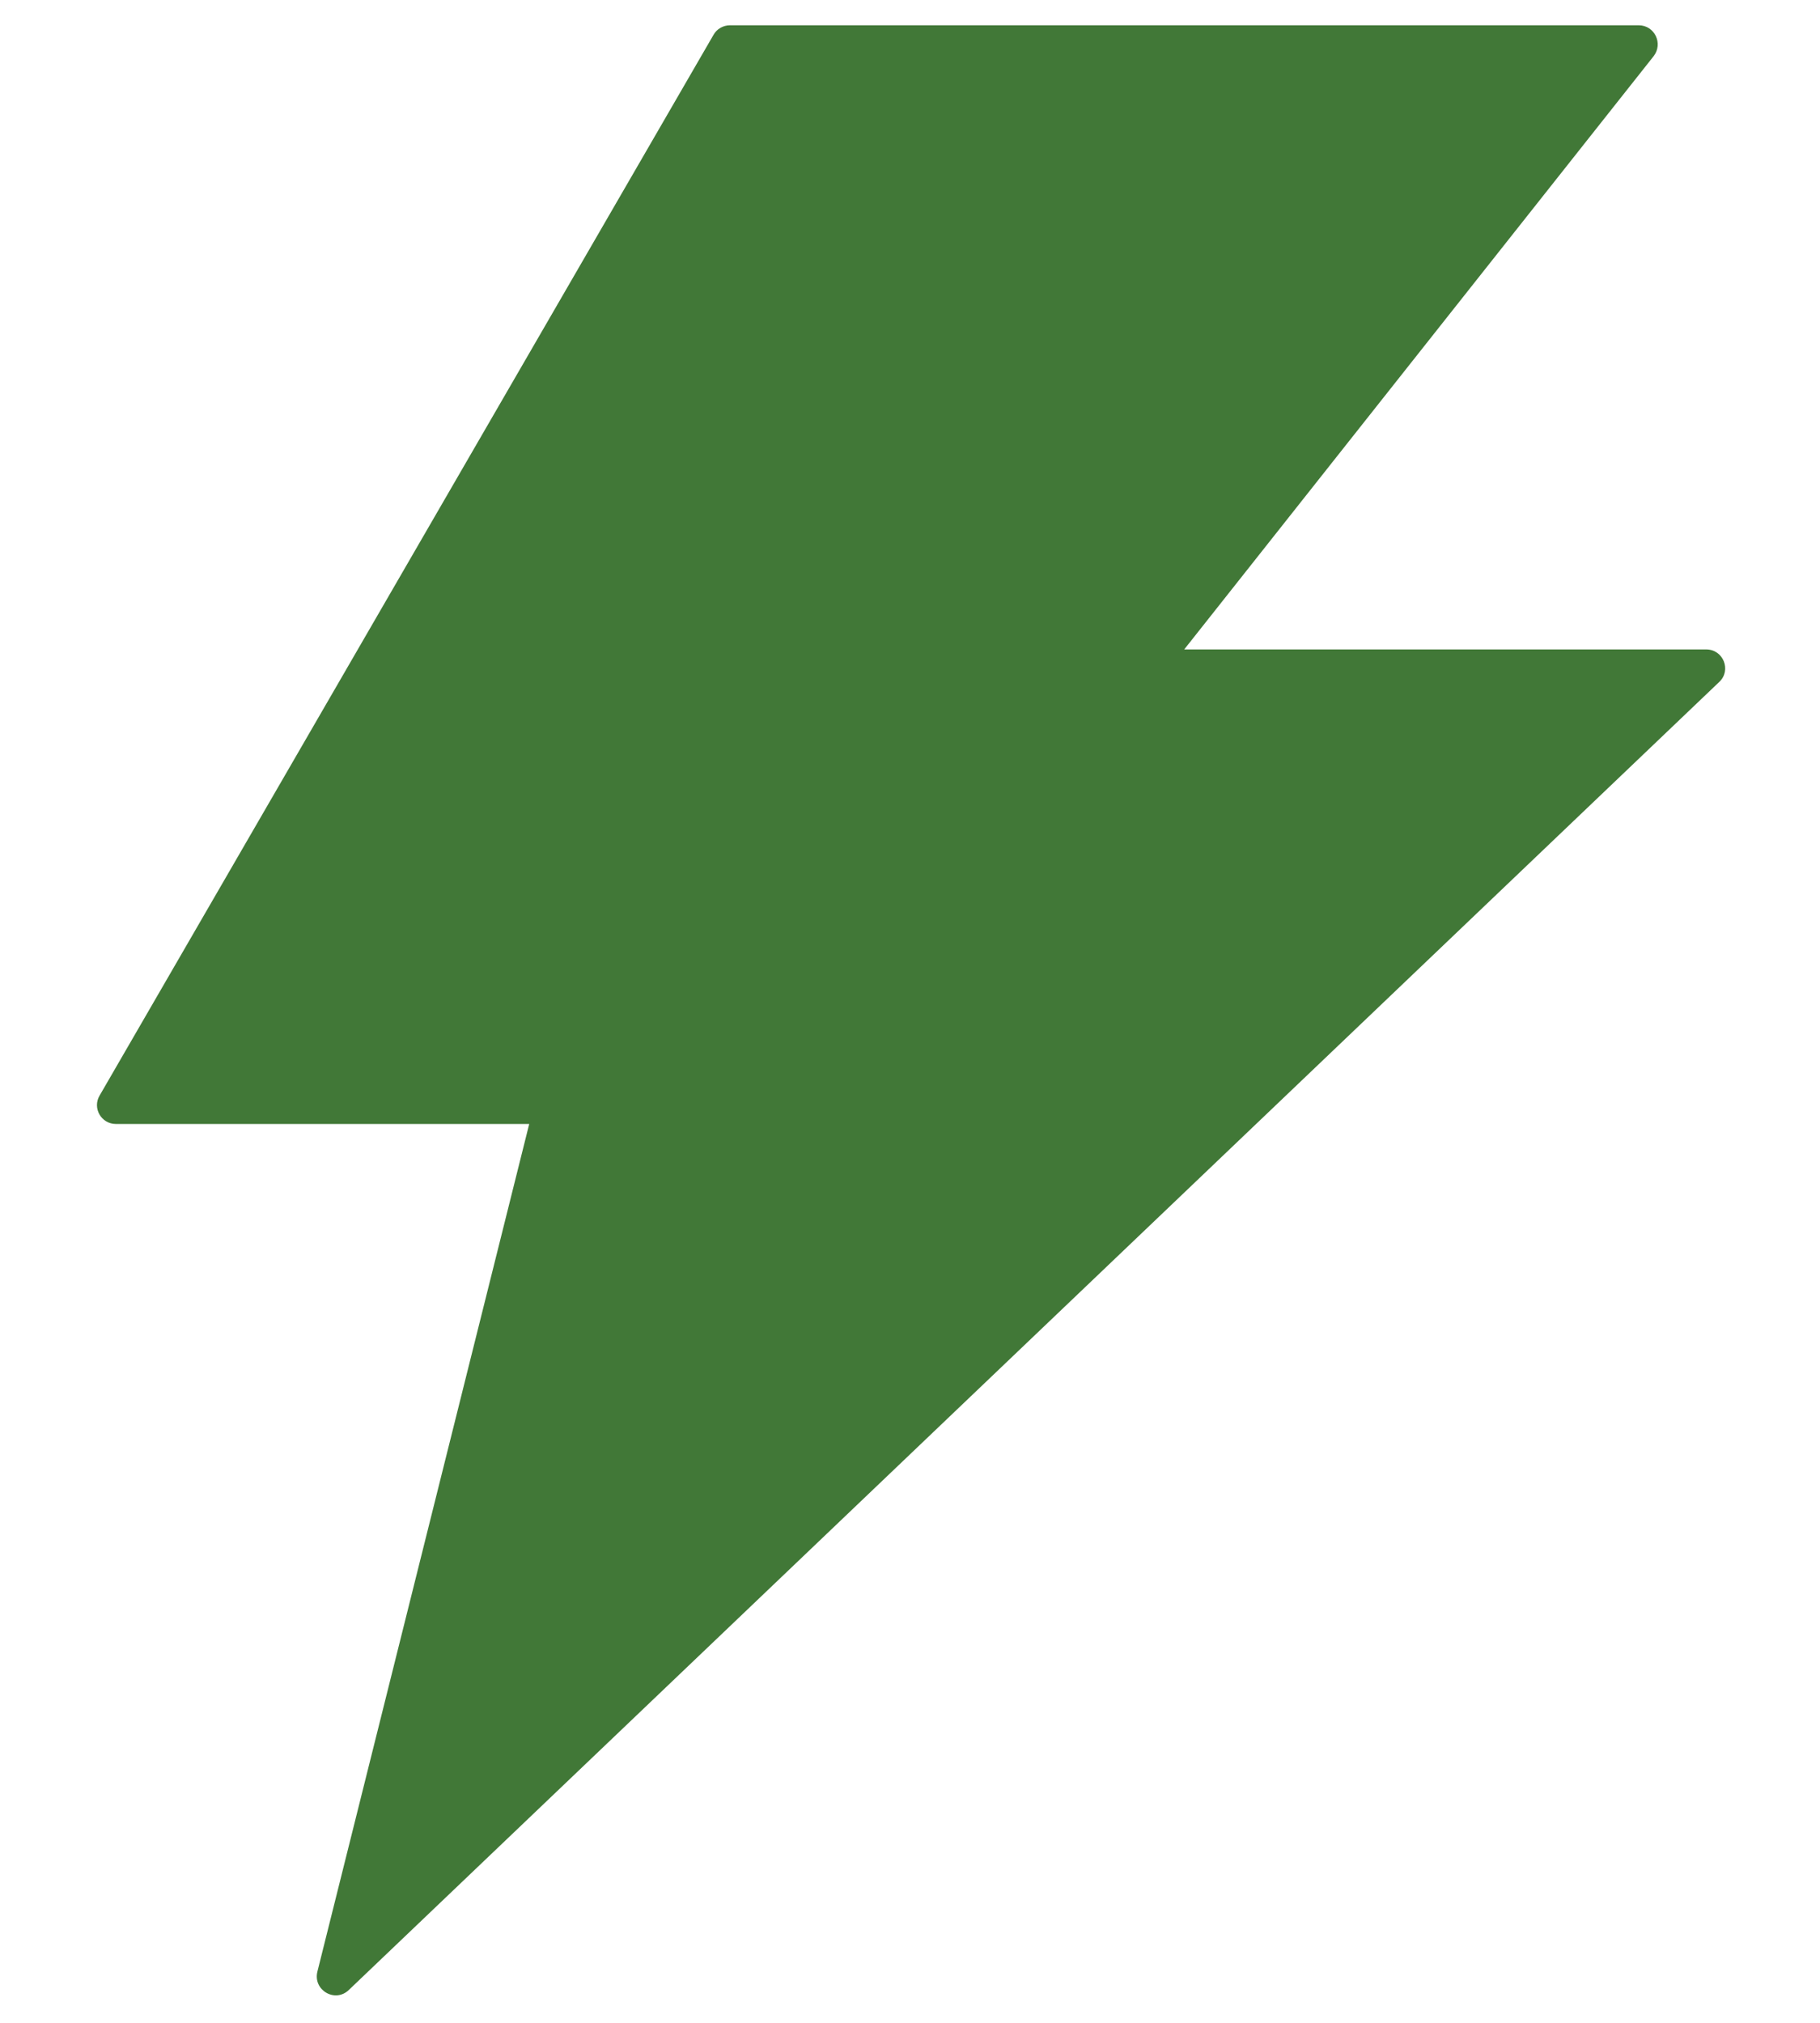 <svg width="18" height="20" viewBox="0 0 18 20" fill="none" xmlns="http://www.w3.org/2000/svg">
<path d="M16.875 6.421H11.712L16.355 0.555C16.451 0.43 16.364 0.25 16.207 0.25H7.219C7.154 0.25 7.09 0.285 7.057 0.344L0.985 10.832C0.912 10.956 1.001 11.113 1.147 11.113H5.234L3.139 19.494C3.094 19.677 3.314 19.806 3.45 19.675L17.004 6.742C17.126 6.627 17.044 6.421 16.875 6.421Z" fill="#417837"/>
</svg>
